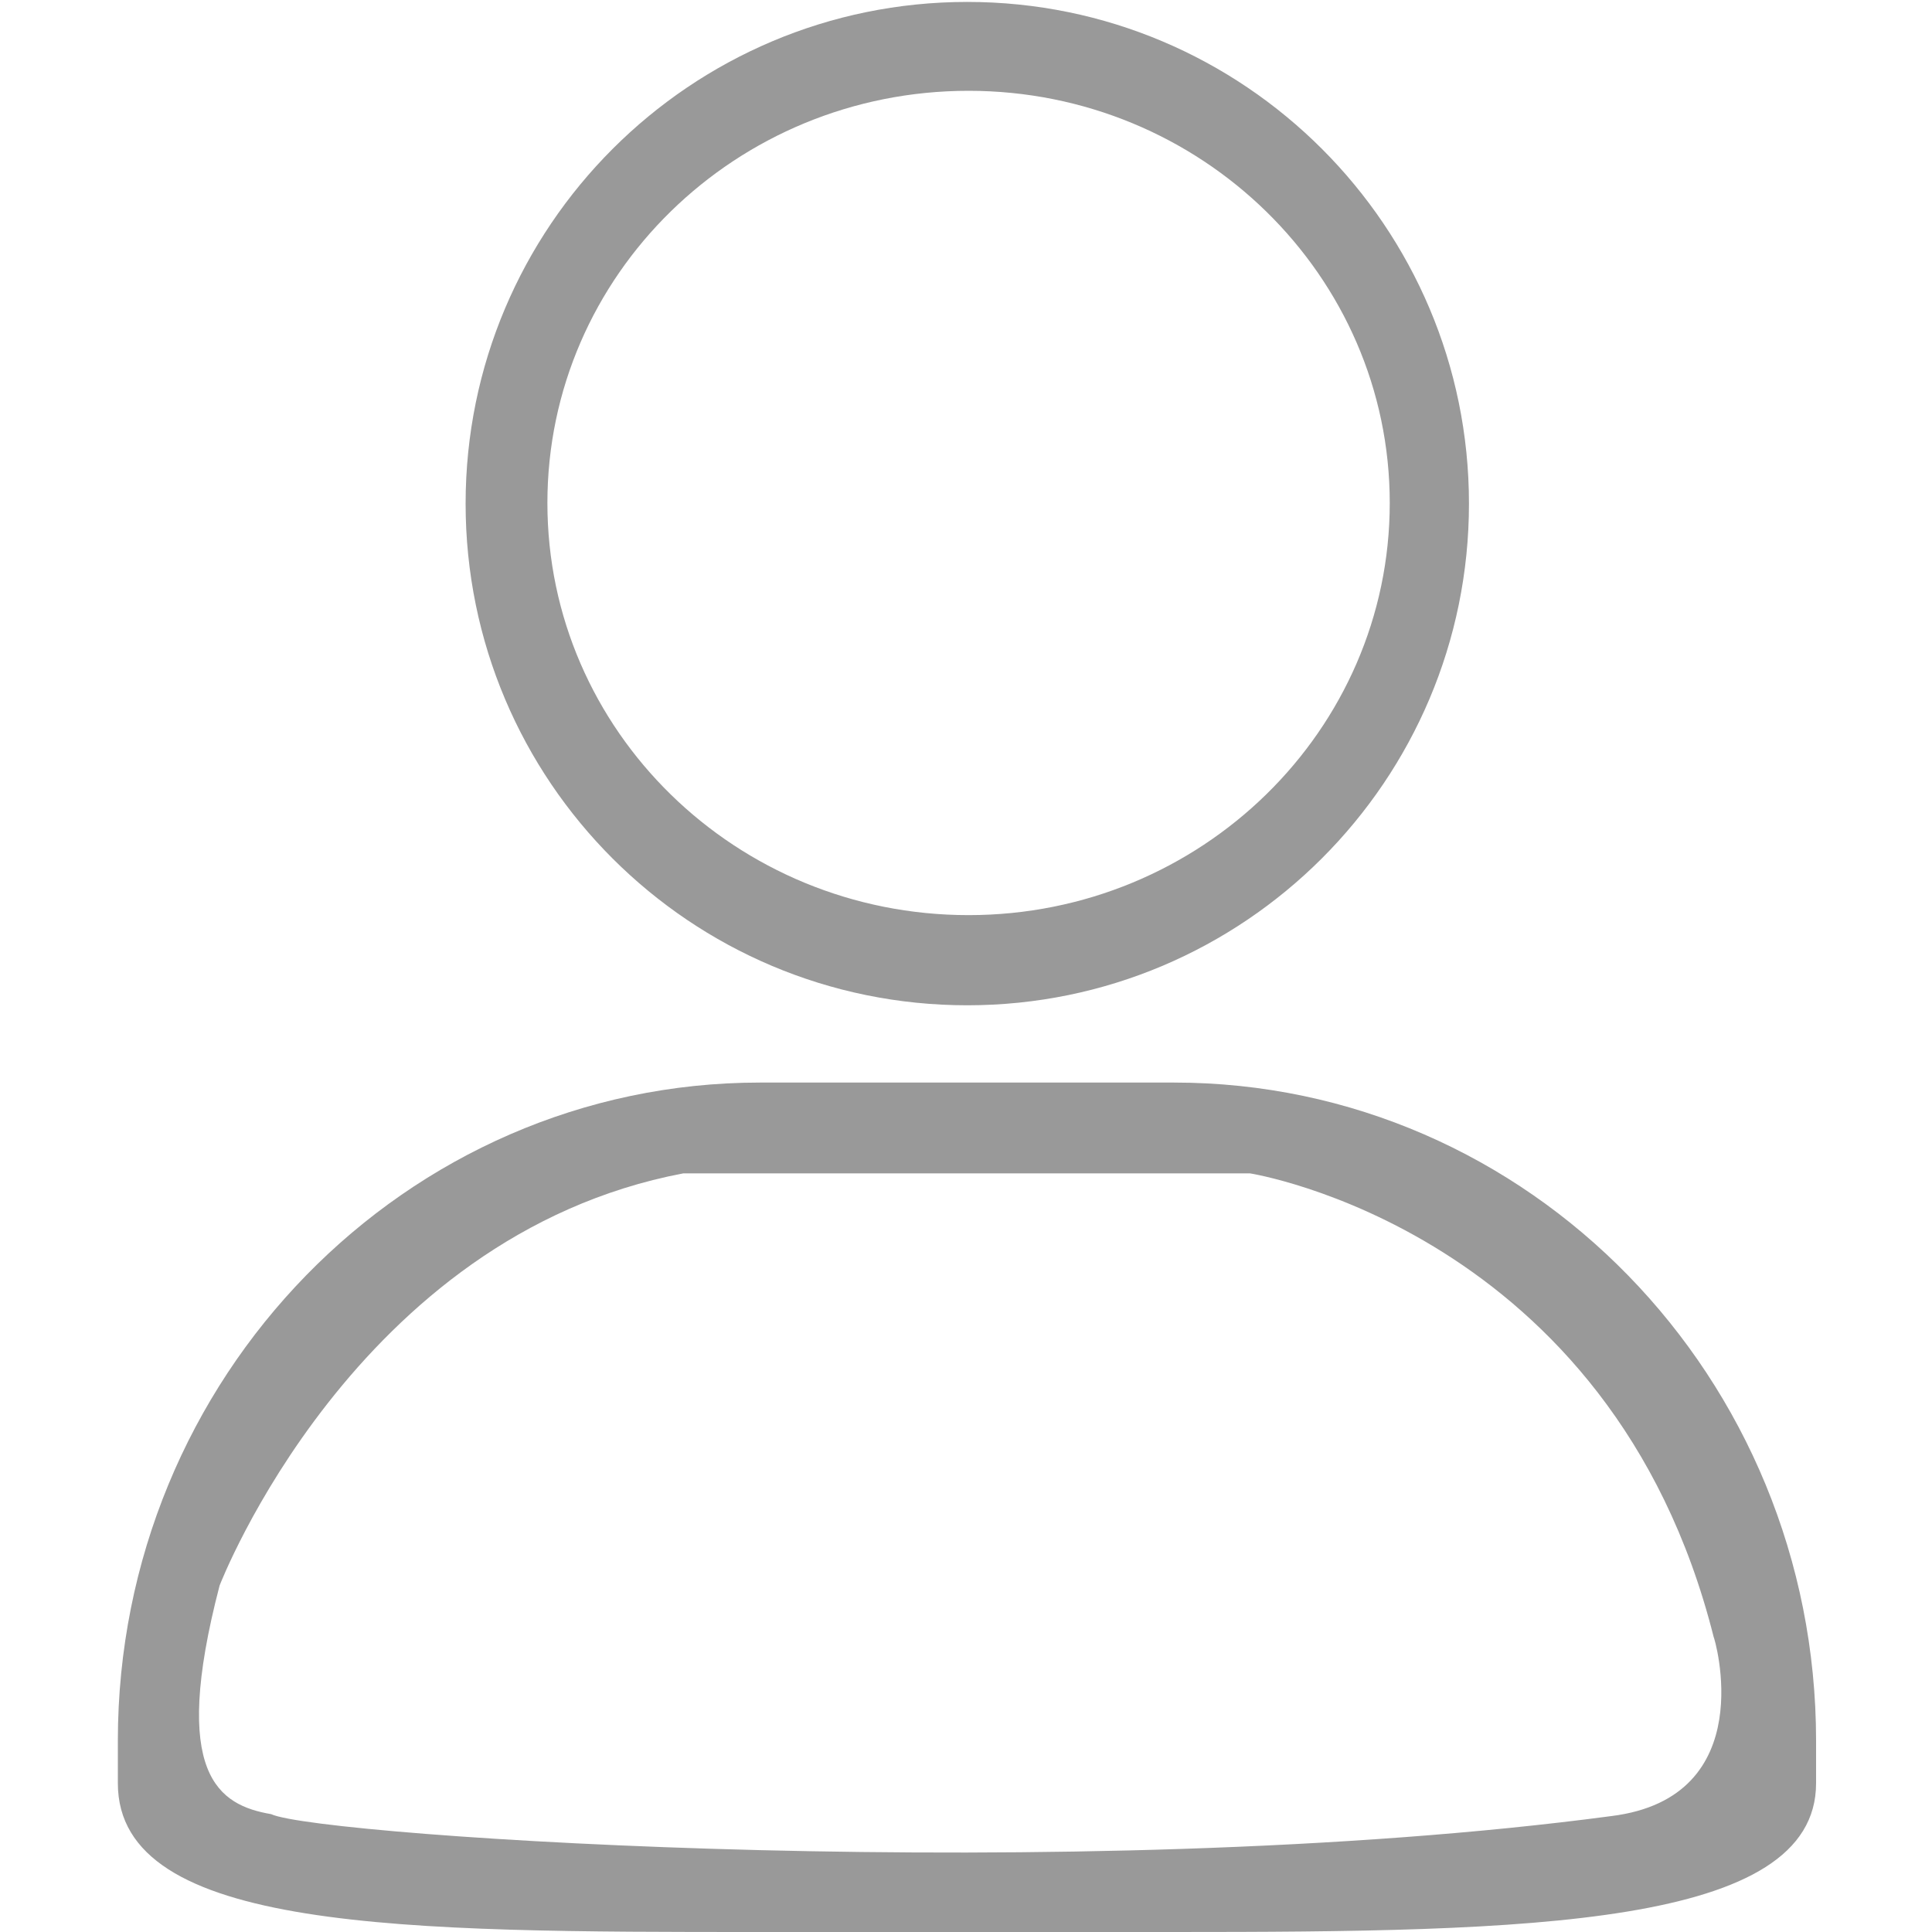 <?xml version="1.0" encoding="utf-8"?>
<!-- Generator: Adobe Illustrator 19.1.0, SVG Export Plug-In . SVG Version: 6.00 Build 0)  -->
<svg version="1.1" id="图层_1" xmlns="http://www.w3.org/2000/svg" xmlns:xlink="http://www.w3.org/1999/xlink" x="0px" y="0px"
	 viewBox="-147 270.9 300 300" style="enable-background:new -147 270.9 300 300;" xml:space="preserve">
<style type="text/css">
	.st0{fill:#999999;}
</style>
<g>
	<path class="st0" d="M3.2,427c43,0,77.9-34.9,77.9-77.9c0-43-34.9-77.9-77.9-77.9c-43,0-77.9,34.9-77.9,77.9
		C-74.7,392.2-39.8,427,3.2,427z M3.4,285c36.1,0,65.4,28.7,65.4,64s-29.3,64-65.4,64S-62,384.4-62,349S-32.7,285,3.4,285z"/>
	<path class="st0" d="M35.3,439H-29c-55,0-99.7,45.8-99.7,102.2v6.6c0,23.1,44.6,23.1,99.7,23.1h64.3c55,0,99.7-0.8,99.7-23.1v-6.6
		C135,484.8,90.4,439,35.3,439z M103.2,552.9c-82.6,11-200.6,3.2-208.1-0.3c-8.1-1.4-15.7-6-8-35.5c0,0,20.9-54.3,72-64h88
		c0,0,56.1,8.8,72,72C119.2,525.1,126.6,550,103.2,552.9z"/>
</g>
</svg>
